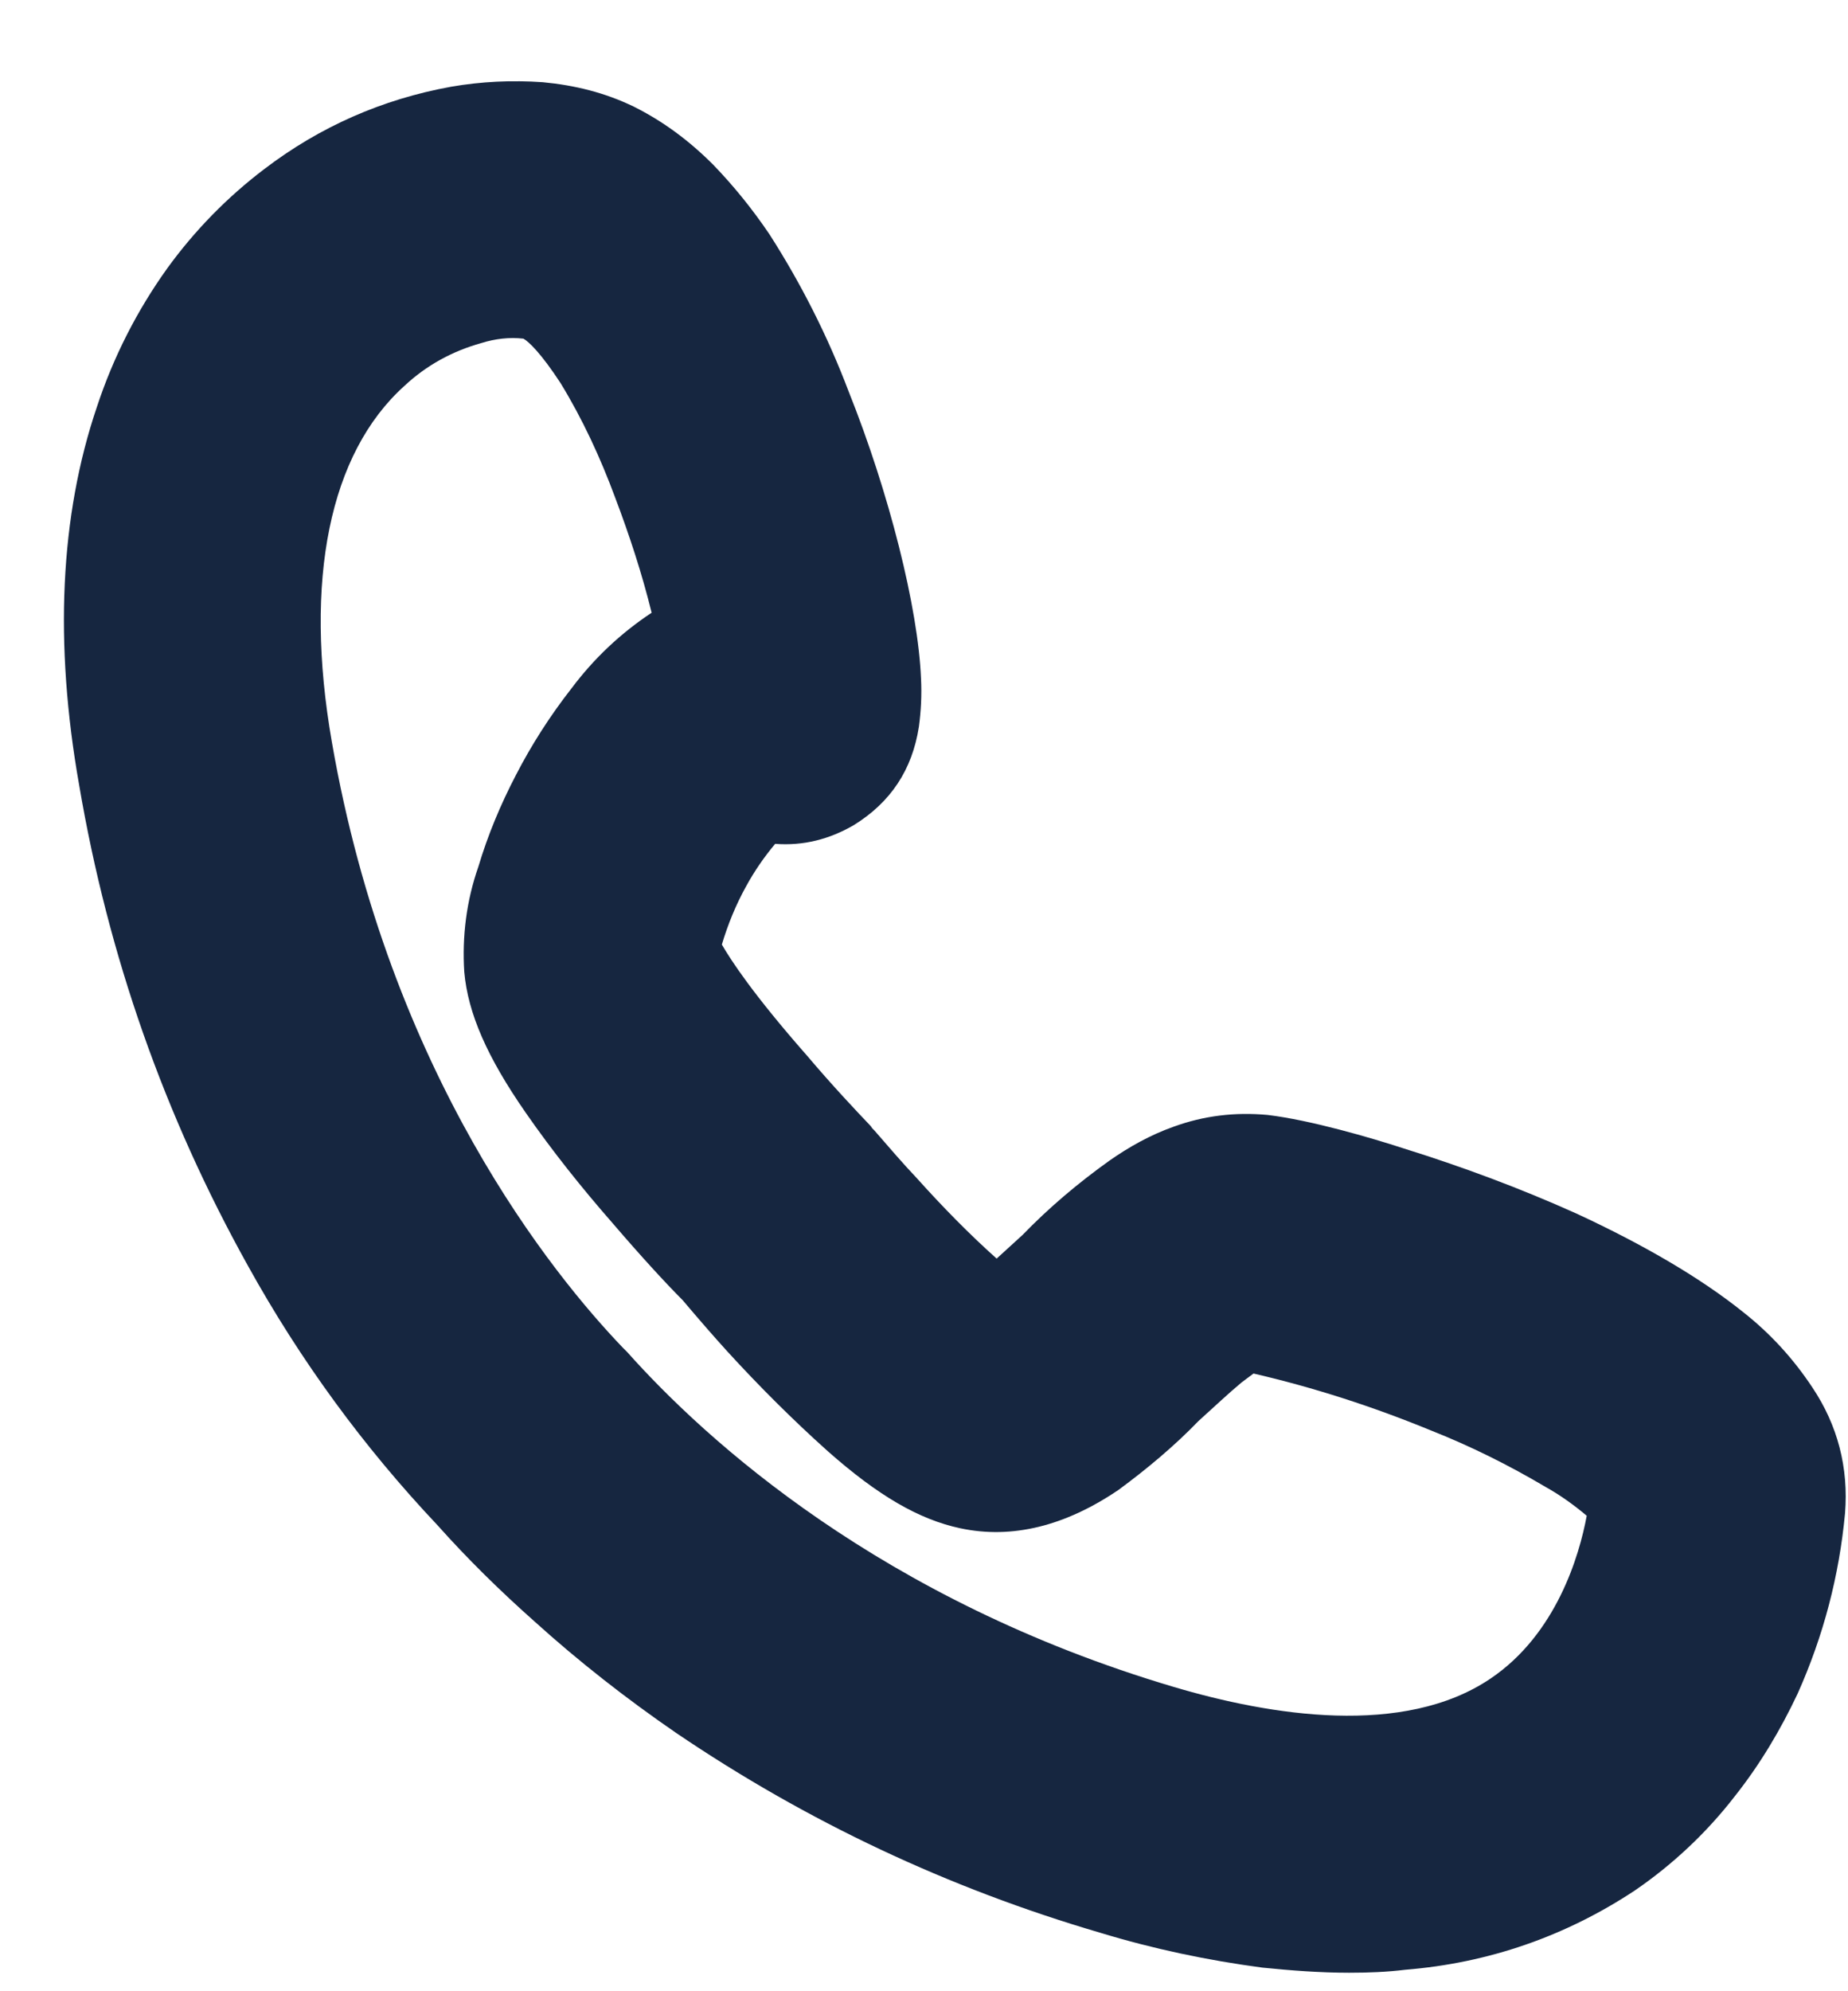 <svg width="13" height="14" viewBox="0 0 13 14" fill="none" xmlns="http://www.w3.org/2000/svg">
<path d="M9.49 13.87C9.287 13.87 9.078 13.854 8.88 13.834C8.49 13.782 8.115 13.703 7.74 13.589C6.672 13.276 5.677 12.808 4.755 12.183C4.406 11.943 4.073 11.683 3.761 11.401C3.521 11.188 3.292 10.964 3.078 10.724C2.557 10.172 2.115 9.568 1.745 8.901C1.156 7.844 0.761 6.719 0.557 5.521C0.38 4.521 0.422 3.625 0.682 2.86C0.797 2.511 0.964 2.183 1.177 1.886C1.37 1.62 1.599 1.386 1.86 1.188C2.25 0.891 2.688 0.698 3.172 0.61C3.386 0.573 3.599 0.563 3.818 0.578C4.042 0.599 4.255 0.651 4.459 0.75C4.667 0.854 4.849 0.99 5.016 1.157C5.162 1.308 5.292 1.469 5.412 1.646C5.636 1.995 5.823 2.365 5.969 2.75C6.255 3.464 6.459 4.276 6.479 4.771C6.485 4.886 6.479 5 6.464 5.11C6.417 5.412 6.266 5.641 6.005 5.802C5.834 5.901 5.651 5.948 5.453 5.933C5.375 6.026 5.307 6.125 5.25 6.229C5.177 6.36 5.12 6.5 5.078 6.641C5.141 6.75 5.297 6.99 5.677 7.422C5.854 7.631 6.021 7.808 6.125 7.917L6.136 7.933L6.151 7.948C6.255 8.068 6.354 8.183 6.448 8.282C6.625 8.479 6.813 8.672 7.011 8.849C7.068 8.797 7.13 8.74 7.193 8.683C7.38 8.49 7.584 8.318 7.802 8.162C7.943 8.063 8.094 7.979 8.255 7.922C8.469 7.844 8.688 7.818 8.917 7.839C9.219 7.875 9.646 8 9.87 8.073C10.287 8.203 10.693 8.354 11.089 8.532C11.573 8.756 11.969 8.99 12.261 9.224C12.453 9.375 12.615 9.552 12.75 9.756C12.927 10.021 13.005 10.318 12.979 10.641C12.938 11.078 12.828 11.5 12.646 11.907C12.526 12.162 12.38 12.407 12.203 12.63C12.005 12.886 11.766 13.11 11.5 13.292C11.011 13.615 10.469 13.802 9.886 13.849C9.755 13.865 9.625 13.87 9.49 13.87ZM4.38 9.474L4.412 9.506C4.964 10.125 6.198 11.25 8.255 11.86C8.938 12.063 9.875 12.214 10.485 11.802C10.948 11.49 11.11 10.938 11.162 10.657C11.068 10.578 10.974 10.511 10.87 10.453C10.615 10.302 10.344 10.167 10.068 10.058C9.662 9.891 9.245 9.756 8.818 9.657C8.797 9.672 8.771 9.693 8.735 9.719C8.641 9.797 8.542 9.891 8.432 9.99C8.261 10.167 8.068 10.328 7.87 10.474C7.495 10.729 7.12 10.823 6.755 10.745C6.464 10.683 6.177 10.516 5.823 10.203C5.573 9.979 5.339 9.745 5.115 9.5C5.016 9.391 4.912 9.271 4.802 9.141C4.682 9.021 4.505 8.828 4.313 8.604C4.094 8.354 3.886 8.094 3.698 7.823C3.427 7.433 3.292 7.125 3.266 6.834C3.25 6.584 3.281 6.334 3.365 6.094C3.432 5.87 3.521 5.657 3.63 5.448C3.74 5.235 3.87 5.032 4.021 4.839C4.177 4.631 4.365 4.453 4.584 4.308C4.516 4.032 4.427 3.761 4.328 3.5C4.224 3.219 4.099 2.948 3.943 2.693C3.807 2.485 3.719 2.401 3.682 2.381C3.584 2.37 3.485 2.381 3.386 2.412C3.182 2.469 3 2.568 2.844 2.714C2.318 3.188 2.136 4.078 2.334 5.214C2.74 7.558 3.896 8.969 4.38 9.474Z" fill="#162640"/>
</svg>
